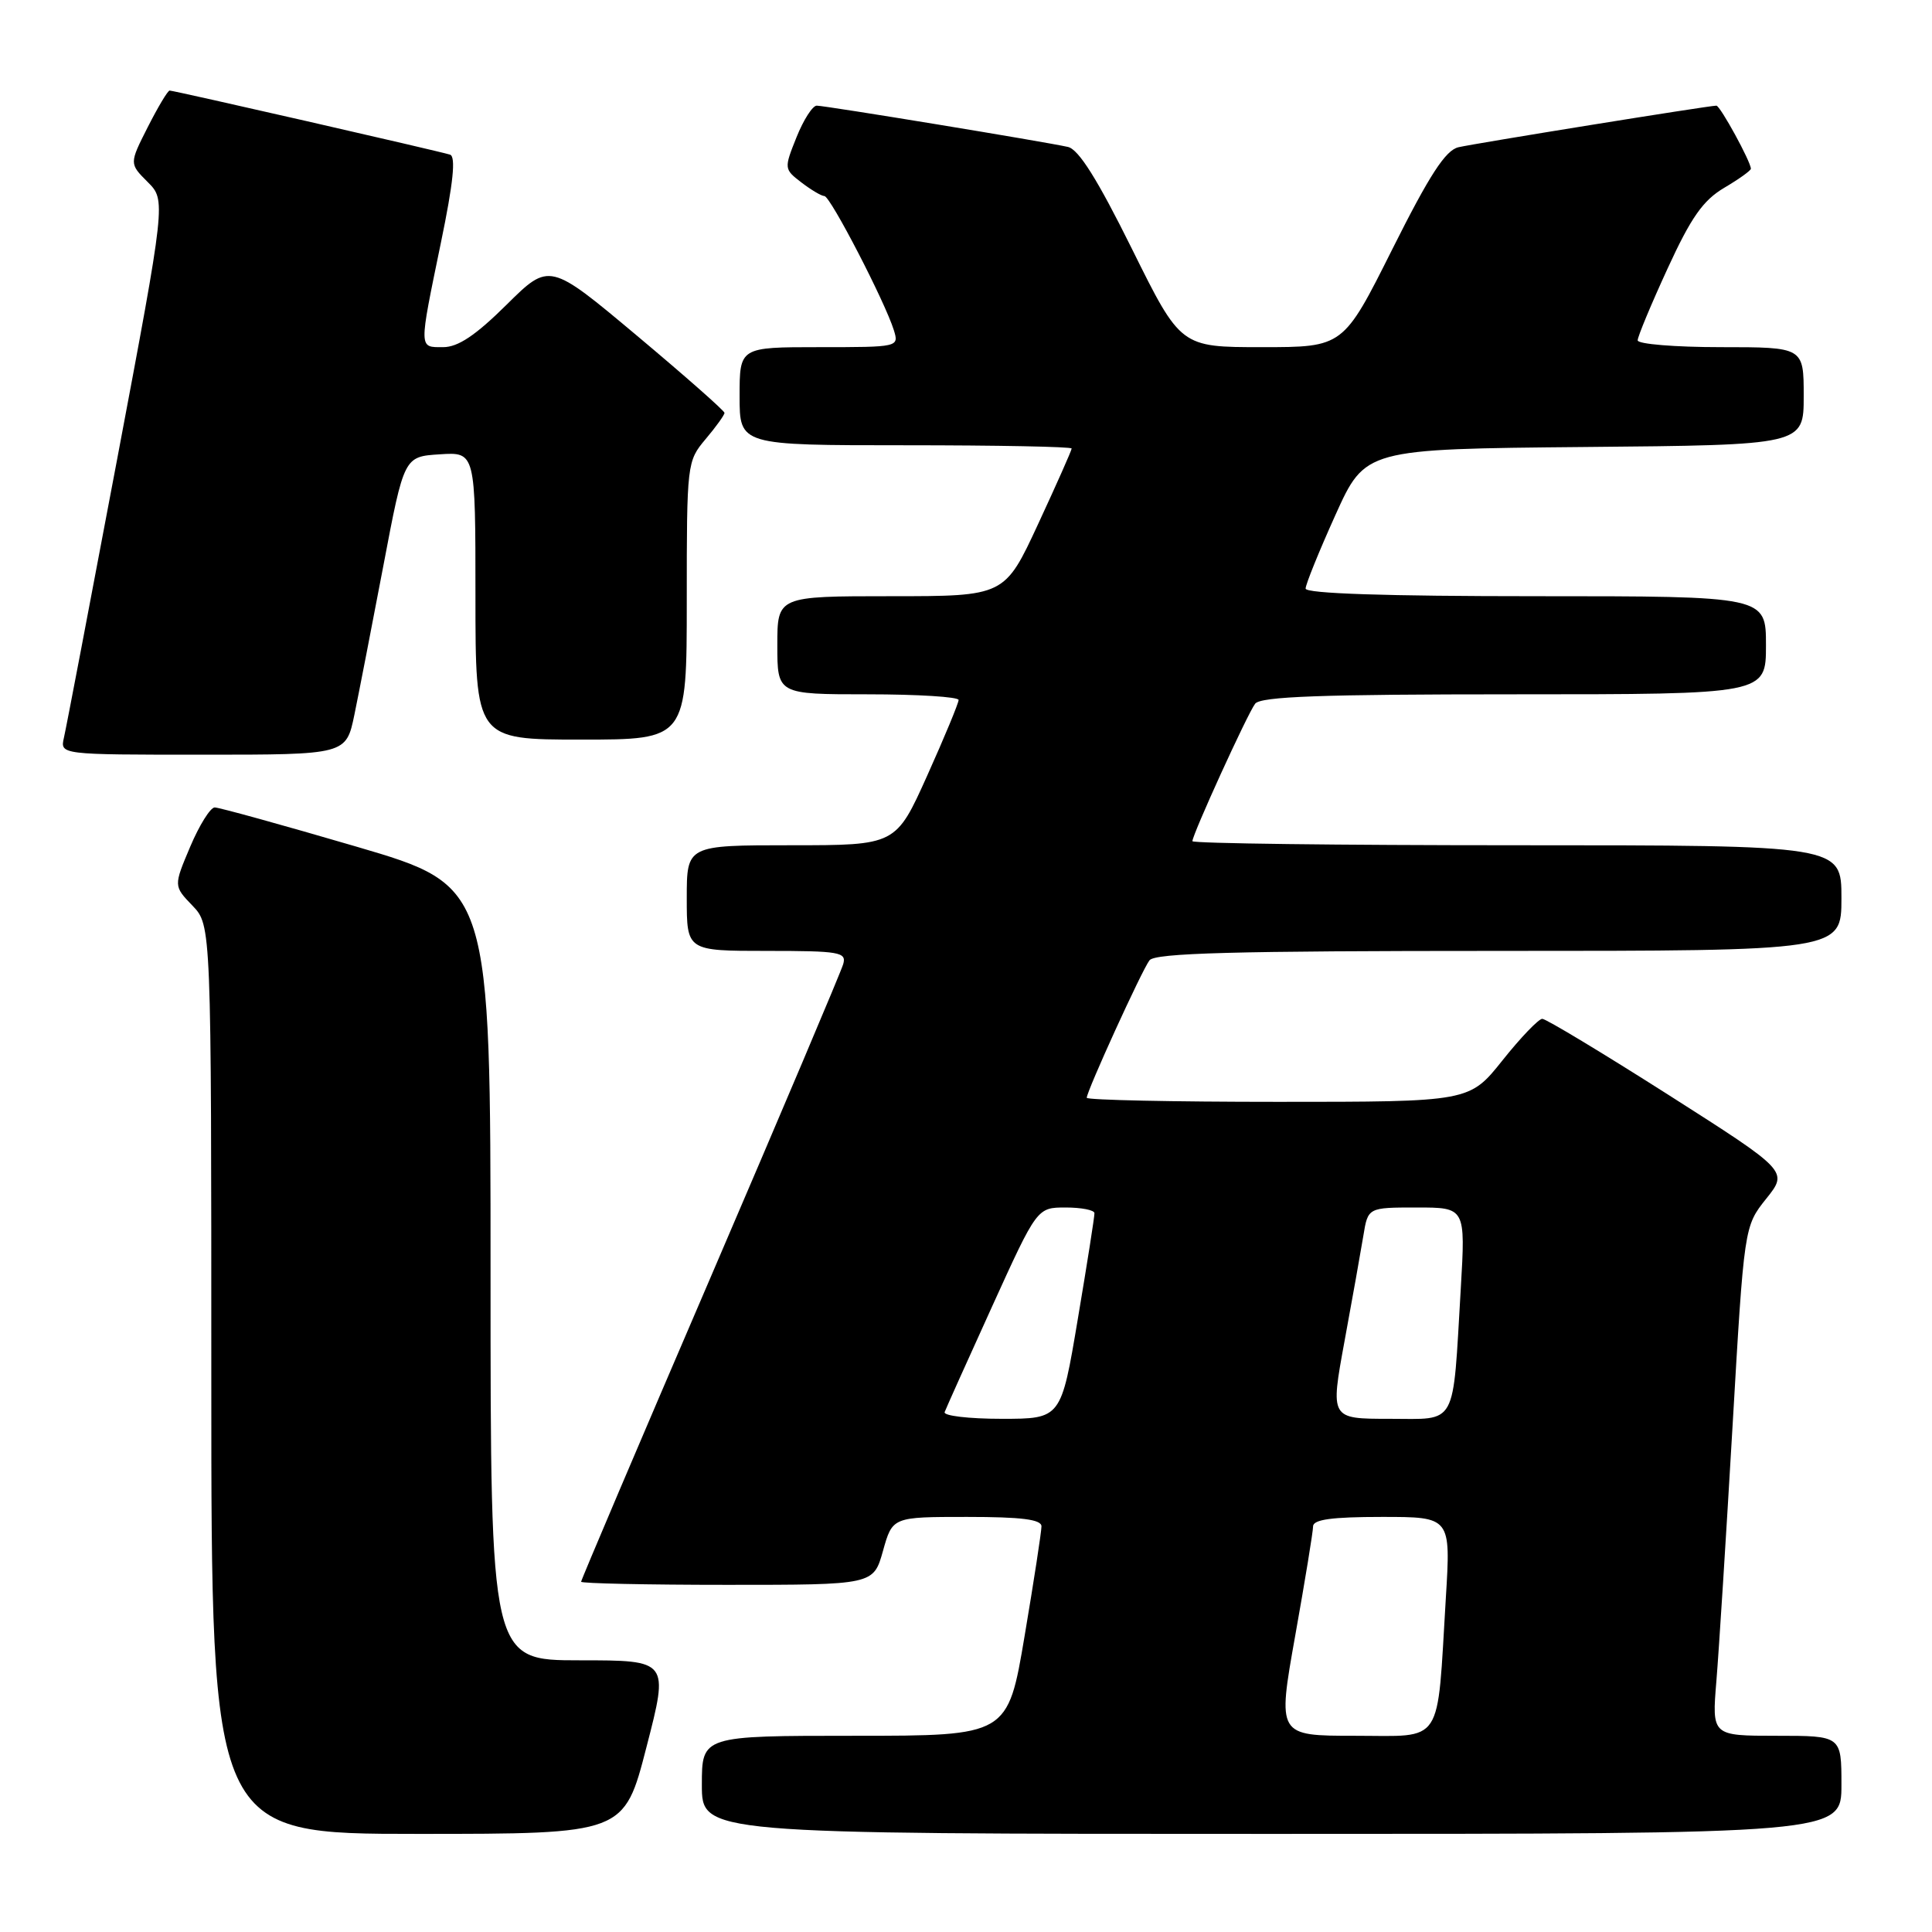 <?xml version="1.0" encoding="UTF-8" standalone="no"?>
<!DOCTYPE svg PUBLIC "-//W3C//DTD SVG 1.1//EN" "http://www.w3.org/Graphics/SVG/1.1/DTD/svg11.dtd" >
<svg xmlns="http://www.w3.org/2000/svg" xmlns:xlink="http://www.w3.org/1999/xlink" version="1.1" viewBox="0 0 256 256">
 <g >
 <path fill="currentColor"
d=" M 85.66 231.50 C 88.63 220.00 88.63 220.00 76.82 220.00 C 65.00 220.00 65.00 220.00 65.00 168.70 C 65.00 117.40 65.00 117.40 47.25 112.19 C 37.49 109.33 29.03 106.99 28.45 106.99 C 27.87 107.00 26.41 109.34 25.20 112.20 C 23.00 117.40 23.00 117.40 25.50 120.00 C 28.00 122.61 28.00 122.61 28.00 182.80 C 28.00 243.00 28.00 243.00 55.35 243.00 C 82.70 243.00 82.70 243.00 85.66 231.50 Z  M 244.00 236.50 C 244.00 230.00 244.00 230.00 235.41 230.00 C 226.83 230.00 226.83 230.00 227.43 222.75 C 227.76 218.76 228.72 203.57 229.57 189.00 C 231.11 162.50 231.11 162.50 234.03 158.84 C 236.95 155.19 236.95 155.19 221.10 145.09 C 212.38 139.54 204.85 135.00 204.36 135.00 C 203.88 135.00 201.50 137.47 199.09 140.50 C 194.70 146.00 194.70 146.00 169.35 146.00 C 155.41 146.00 144.00 145.76 144.00 145.46 C 144.00 144.58 151.28 128.61 152.31 127.25 C 153.03 126.28 163.49 126.00 198.62 126.00 C 244.00 126.00 244.00 126.00 244.00 119.00 C 244.00 112.00 244.00 112.00 201.00 112.00 C 177.35 112.00 158.00 111.76 158.00 111.46 C 158.00 110.58 165.28 94.61 166.31 93.25 C 167.02 92.29 175.09 92.00 200.62 92.00 C 234.00 92.00 234.00 92.00 234.00 85.50 C 234.00 79.00 234.00 79.00 203.50 79.00 C 183.68 79.00 173.00 78.65 173.00 77.99 C 173.00 77.44 174.78 73.05 176.95 68.24 C 180.90 59.50 180.90 59.50 209.95 59.23 C 239.00 58.97 239.00 58.97 239.00 52.48 C 239.00 46.00 239.00 46.00 228.00 46.00 C 221.95 46.00 217.00 45.59 217.00 45.10 C 217.00 44.60 218.78 40.33 220.96 35.59 C 224.07 28.81 225.67 26.54 228.46 24.89 C 230.41 23.74 232.00 22.60 232.00 22.36 C 232.00 21.43 227.93 14.00 227.43 14.00 C 226.42 14.00 195.50 18.99 193.25 19.51 C 191.54 19.91 189.42 23.17 184.49 33.02 C 177.99 46.00 177.99 46.00 167.21 46.00 C 156.44 46.00 156.44 46.00 149.98 32.96 C 145.42 23.76 142.93 19.79 141.51 19.47 C 138.39 18.77 109.35 14.00 108.22 14.00 C 107.67 14.00 106.46 15.89 105.54 18.19 C 103.88 22.33 103.89 22.41 106.18 24.17 C 107.46 25.15 108.83 25.97 109.24 25.98 C 110.03 26.00 117.27 39.99 118.44 43.75 C 119.13 45.99 119.07 46.00 108.57 46.00 C 98.00 46.00 98.00 46.00 98.00 52.50 C 98.00 59.00 98.00 59.00 120.00 59.00 C 132.10 59.00 142.00 59.19 142.00 59.43 C 142.00 59.67 140.00 64.17 137.56 69.43 C 133.12 79.00 133.12 79.00 118.06 79.00 C 103.00 79.00 103.00 79.00 103.00 85.50 C 103.00 92.00 103.00 92.00 115.00 92.00 C 121.60 92.00 127.01 92.34 127.02 92.75 C 127.02 93.16 125.16 97.66 122.87 102.75 C 118.71 112.00 118.71 112.00 104.85 112.00 C 91.00 112.00 91.00 112.00 91.00 119.00 C 91.00 126.00 91.00 126.00 101.62 126.00 C 111.25 126.00 112.19 126.16 111.73 127.75 C 111.46 128.71 103.53 147.43 94.12 169.34 C 84.70 191.25 77.00 209.36 77.00 209.59 C 77.00 209.81 85.72 210.00 96.37 210.00 C 115.74 210.00 115.74 210.00 117.00 205.50 C 118.26 201.00 118.26 201.00 128.13 201.00 C 135.36 201.00 138.00 201.33 138.00 202.25 C 138.00 202.94 137.00 209.46 135.77 216.75 C 133.54 230.00 133.54 230.00 113.27 230.00 C 93.00 230.00 93.00 230.00 93.00 236.50 C 93.00 243.00 93.00 243.00 168.50 243.00 C 244.00 243.00 244.00 243.00 244.00 236.50 Z  M 46.96 94.70 C 47.56 91.78 49.29 82.89 50.80 74.95 C 53.54 60.50 53.54 60.50 58.27 60.20 C 63.00 59.89 63.00 59.89 63.00 78.95 C 63.00 98.00 63.00 98.00 77.00 98.00 C 91.00 98.00 91.00 98.00 91.00 79.58 C 91.00 61.38 91.03 61.12 93.50 58.18 C 94.88 56.55 96.00 54.98 96.00 54.71 C 96.00 54.43 90.78 49.83 84.40 44.48 C 72.80 34.76 72.80 34.76 67.12 40.38 C 63.02 44.44 60.69 46.00 58.72 46.00 C 55.47 46.00 55.48 46.43 58.42 32.17 C 60.07 24.21 60.42 20.74 59.63 20.49 C 58.15 20.02 23.05 12.00 22.48 12.00 C 22.23 12.00 20.93 14.18 19.58 16.84 C 17.13 21.68 17.13 21.68 19.56 24.11 C 21.99 26.54 21.99 26.54 15.49 61.02 C 11.91 79.98 8.76 96.51 8.47 97.75 C 7.96 100.00 7.96 100.00 26.91 100.00 C 45.86 100.00 45.86 100.00 46.96 94.70 Z  M 171.62 216.75 C 172.92 209.46 173.99 202.94 173.99 202.25 C 174.00 201.34 176.49 201.00 183.12 201.00 C 192.24 201.00 192.24 201.00 191.58 211.75 C 190.38 231.55 191.40 230.00 179.54 230.00 C 169.26 230.00 169.26 230.00 171.62 216.75 Z  M 125.17 187.11 C 125.35 186.62 128.18 180.32 131.46 173.11 C 137.42 160.00 137.42 160.00 141.21 160.00 C 143.29 160.00 145.01 160.34 145.02 160.75 C 145.04 161.16 144.05 167.46 142.82 174.75 C 140.60 188.00 140.60 188.00 132.72 188.00 C 128.38 188.00 124.98 187.60 125.17 187.11 Z  M 178.15 177.75 C 179.19 172.11 180.31 165.81 180.65 163.75 C 181.26 160.00 181.26 160.00 187.72 160.00 C 194.19 160.00 194.19 160.00 193.56 170.75 C 192.46 189.33 193.19 188.00 184.09 188.00 C 176.27 188.00 176.27 188.00 178.15 177.75 Z "/>
</g>
</svg>